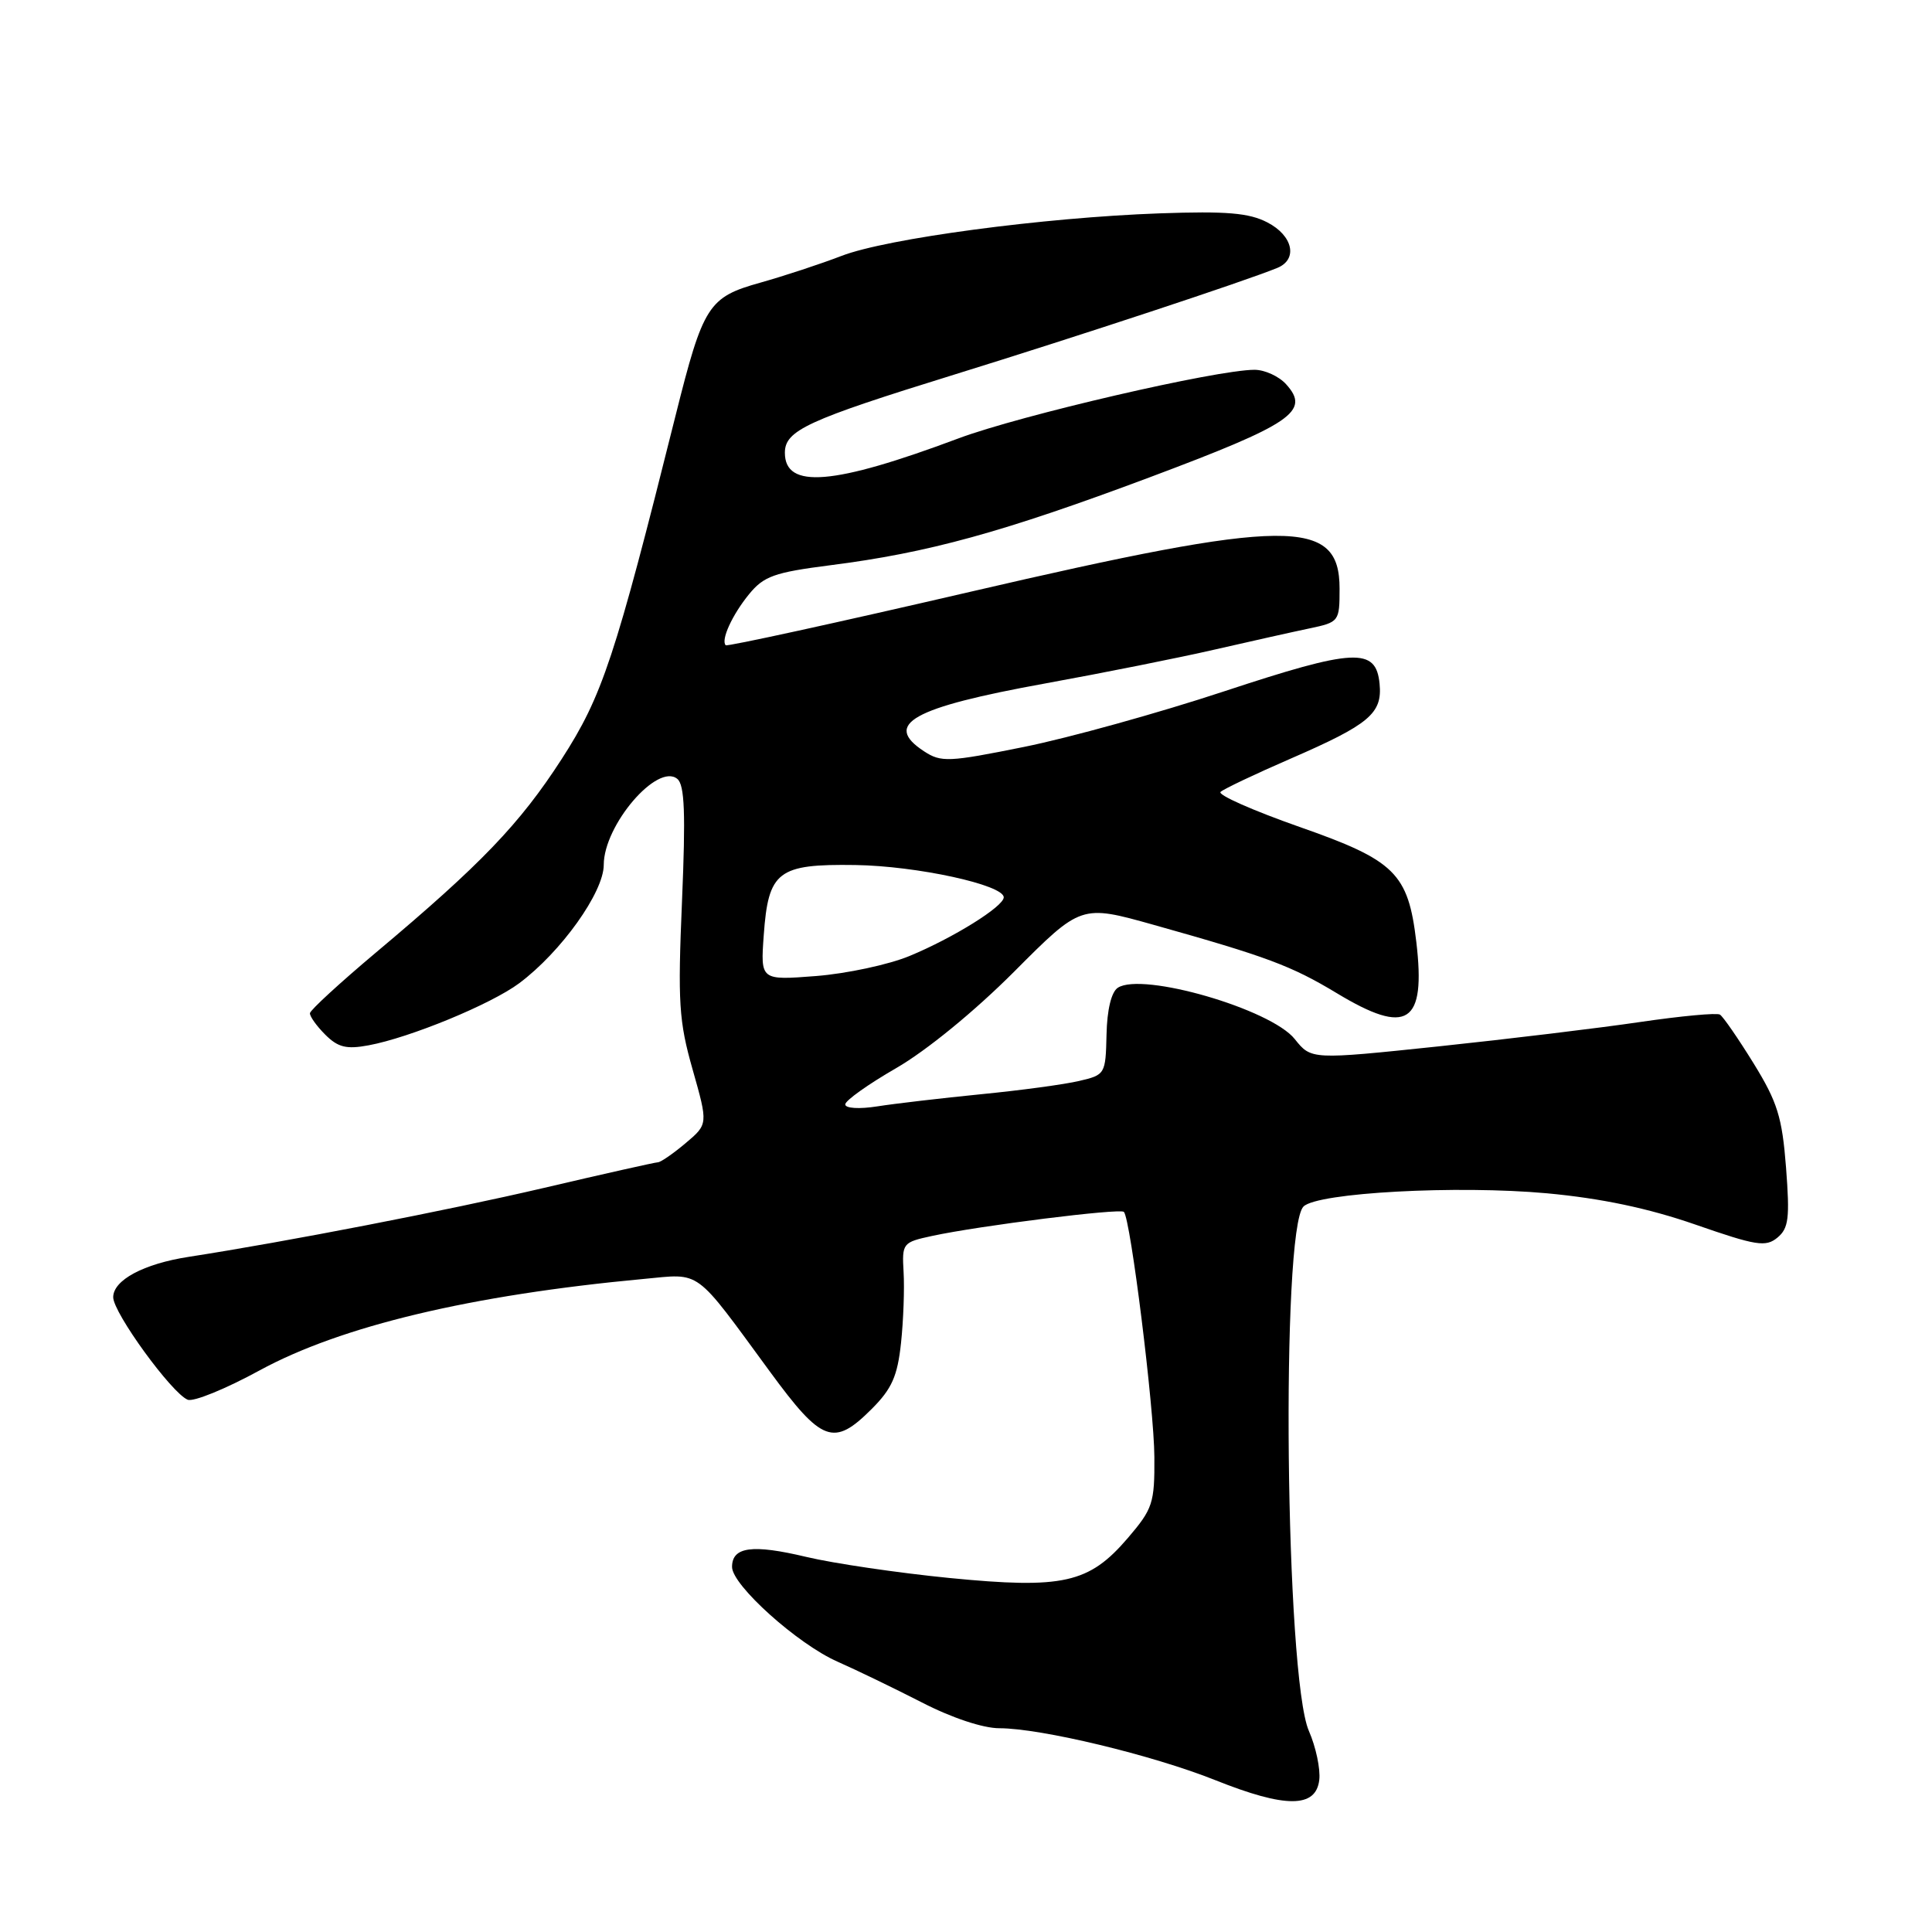 <?xml version="1.0" encoding="UTF-8" standalone="no"?>
<!DOCTYPE svg PUBLIC "-//W3C//DTD SVG 1.1//EN" "http://www.w3.org/Graphics/SVG/1.1/DTD/svg11.dtd" >
<svg xmlns="http://www.w3.org/2000/svg" xmlns:xlink="http://www.w3.org/1999/xlink" version="1.1" viewBox="0 0 256 256">
 <g >
 <path fill="currentColor"
d=" M 174.81 235.85 C 174.98 234.40 174.36 231.47 173.43 229.35 C 170.31 222.17 169.70 162.89 172.72 159.87 C 174.57 158.03 193.09 157.03 205.00 158.12 C 212.19 158.79 218.38 160.09 224.64 162.26 C 232.72 165.07 233.97 165.27 235.52 163.99 C 237.01 162.75 237.17 161.41 236.66 154.71 C 236.14 148.01 235.52 146.03 232.36 140.90 C 230.32 137.60 228.32 134.70 227.90 134.44 C 227.49 134.18 222.73 134.63 217.33 135.42 C 211.92 136.22 199.91 137.67 190.63 138.65 C 173.75 140.42 173.75 140.42 171.56 137.68 C 168.40 133.71 151.36 128.77 148.12 130.88 C 147.26 131.44 146.69 133.79 146.62 137.10 C 146.50 142.32 146.44 142.43 143.00 143.23 C 141.07 143.69 135.22 144.48 130.00 144.99 C 124.78 145.51 118.59 146.23 116.25 146.60 C 113.84 146.98 112.00 146.86 112.00 146.34 C 112.00 145.83 115.04 143.67 118.75 141.53 C 122.74 139.23 129.13 134.01 134.38 128.75 C 143.25 119.85 143.25 119.85 152.88 122.55 C 167.87 126.76 171.09 127.96 177.13 131.60 C 186.50 137.26 188.95 135.68 187.67 124.82 C 186.59 115.70 184.87 114.01 172.19 109.57 C 166.02 107.40 161.31 105.32 161.73 104.93 C 162.16 104.54 166.32 102.56 171.00 100.53 C 181.47 95.98 183.19 94.53 182.80 90.59 C 182.32 85.75 179.49 85.90 162.13 91.63 C 153.53 94.47 141.64 97.77 135.69 98.97 C 125.69 100.99 124.70 101.03 122.44 99.55 C 116.94 95.95 120.85 93.76 138.50 90.56 C 146.20 89.16 156.32 87.14 161.00 86.06 C 165.68 84.99 171.30 83.73 173.50 83.27 C 177.44 82.44 177.50 82.36 177.50 77.99 C 177.50 68.57 170.74 68.63 128.51 78.43 C 110.91 82.51 96.35 85.69 96.16 85.50 C 95.49 84.82 97.02 81.47 99.25 78.74 C 101.21 76.34 102.60 75.85 110.00 74.90 C 122.99 73.25 132.85 70.54 152.33 63.25 C 171.22 56.17 173.67 54.50 170.42 50.92 C 169.47 49.86 167.58 49.00 166.23 49.00 C 161.19 49.00 135.21 55.02 127.00 58.09 C 110.42 64.30 104.00 64.83 104.00 59.99 C 104.00 57.03 106.98 55.66 126.50 49.62 C 142.97 44.52 164.96 37.26 169.25 35.50 C 172.01 34.37 171.33 31.22 167.93 29.47 C 165.51 28.21 162.52 27.96 153.68 28.27 C 138.28 28.82 117.51 31.59 111.50 33.91 C 108.75 34.97 103.92 36.56 100.76 37.45 C 93.85 39.38 93.18 40.43 89.51 55.09 C 81.47 87.24 79.82 92.21 74.43 100.57 C 68.87 109.18 63.75 114.52 49.82 126.21 C 45.05 130.22 41.11 133.84 41.07 134.25 C 41.03 134.66 41.94 135.94 43.09 137.09 C 44.78 138.78 45.90 139.06 48.84 138.51 C 54.31 137.50 65.06 133.07 68.79 130.29 C 74.34 126.15 80.00 118.23 80.00 114.60 C 80.00 109.34 87.12 101.03 89.75 103.21 C 90.72 104.01 90.86 107.79 90.37 119.38 C 89.80 132.84 89.95 135.30 91.78 141.73 C 93.83 148.96 93.83 148.96 90.84 151.48 C 89.19 152.87 87.54 154.01 87.17 154.01 C 86.80 154.02 79.97 155.55 72.00 157.42 C 59.15 160.42 37.97 164.53 25.00 166.54 C 19.04 167.46 15.00 169.62 15.00 171.89 C 15.00 173.95 22.75 184.61 24.87 185.47 C 25.63 185.78 29.90 184.04 34.37 181.60 C 45.20 175.70 62.40 171.60 85.25 169.47 C 93.02 168.75 91.86 167.90 102.02 181.75 C 108.92 191.16 110.47 191.73 115.50 186.70 C 118.18 184.02 118.92 182.35 119.39 177.95 C 119.71 174.95 119.86 170.73 119.73 168.56 C 119.51 164.73 119.60 164.61 123.50 163.77 C 129.78 162.41 148.41 160.08 148.92 160.58 C 149.80 161.47 152.93 186.58 152.96 193.07 C 153.00 199.18 152.75 199.93 149.44 203.80 C 144.30 209.80 140.88 210.57 125.79 209.09 C 119.03 208.42 110.50 207.17 106.84 206.30 C 99.67 204.59 97.00 204.96 97.00 207.63 C 97.00 210.05 105.71 217.87 111.00 220.19 C 113.47 221.28 118.49 223.71 122.15 225.58 C 126.10 227.62 130.26 229.00 132.41 229.00 C 137.91 229.00 152.73 232.56 161.06 235.89 C 170.35 239.60 174.37 239.59 174.81 235.85 Z  M 101.20 123.92 C 101.81 115.42 103.06 114.47 113.34 114.62 C 121.47 114.74 133.00 117.25 133.00 118.90 C 133.00 120.11 126.31 124.28 120.50 126.68 C 117.75 127.82 112.18 129.01 108.13 129.33 C 100.77 129.90 100.77 129.90 101.20 123.92 Z "/>
</g>
</svg>
